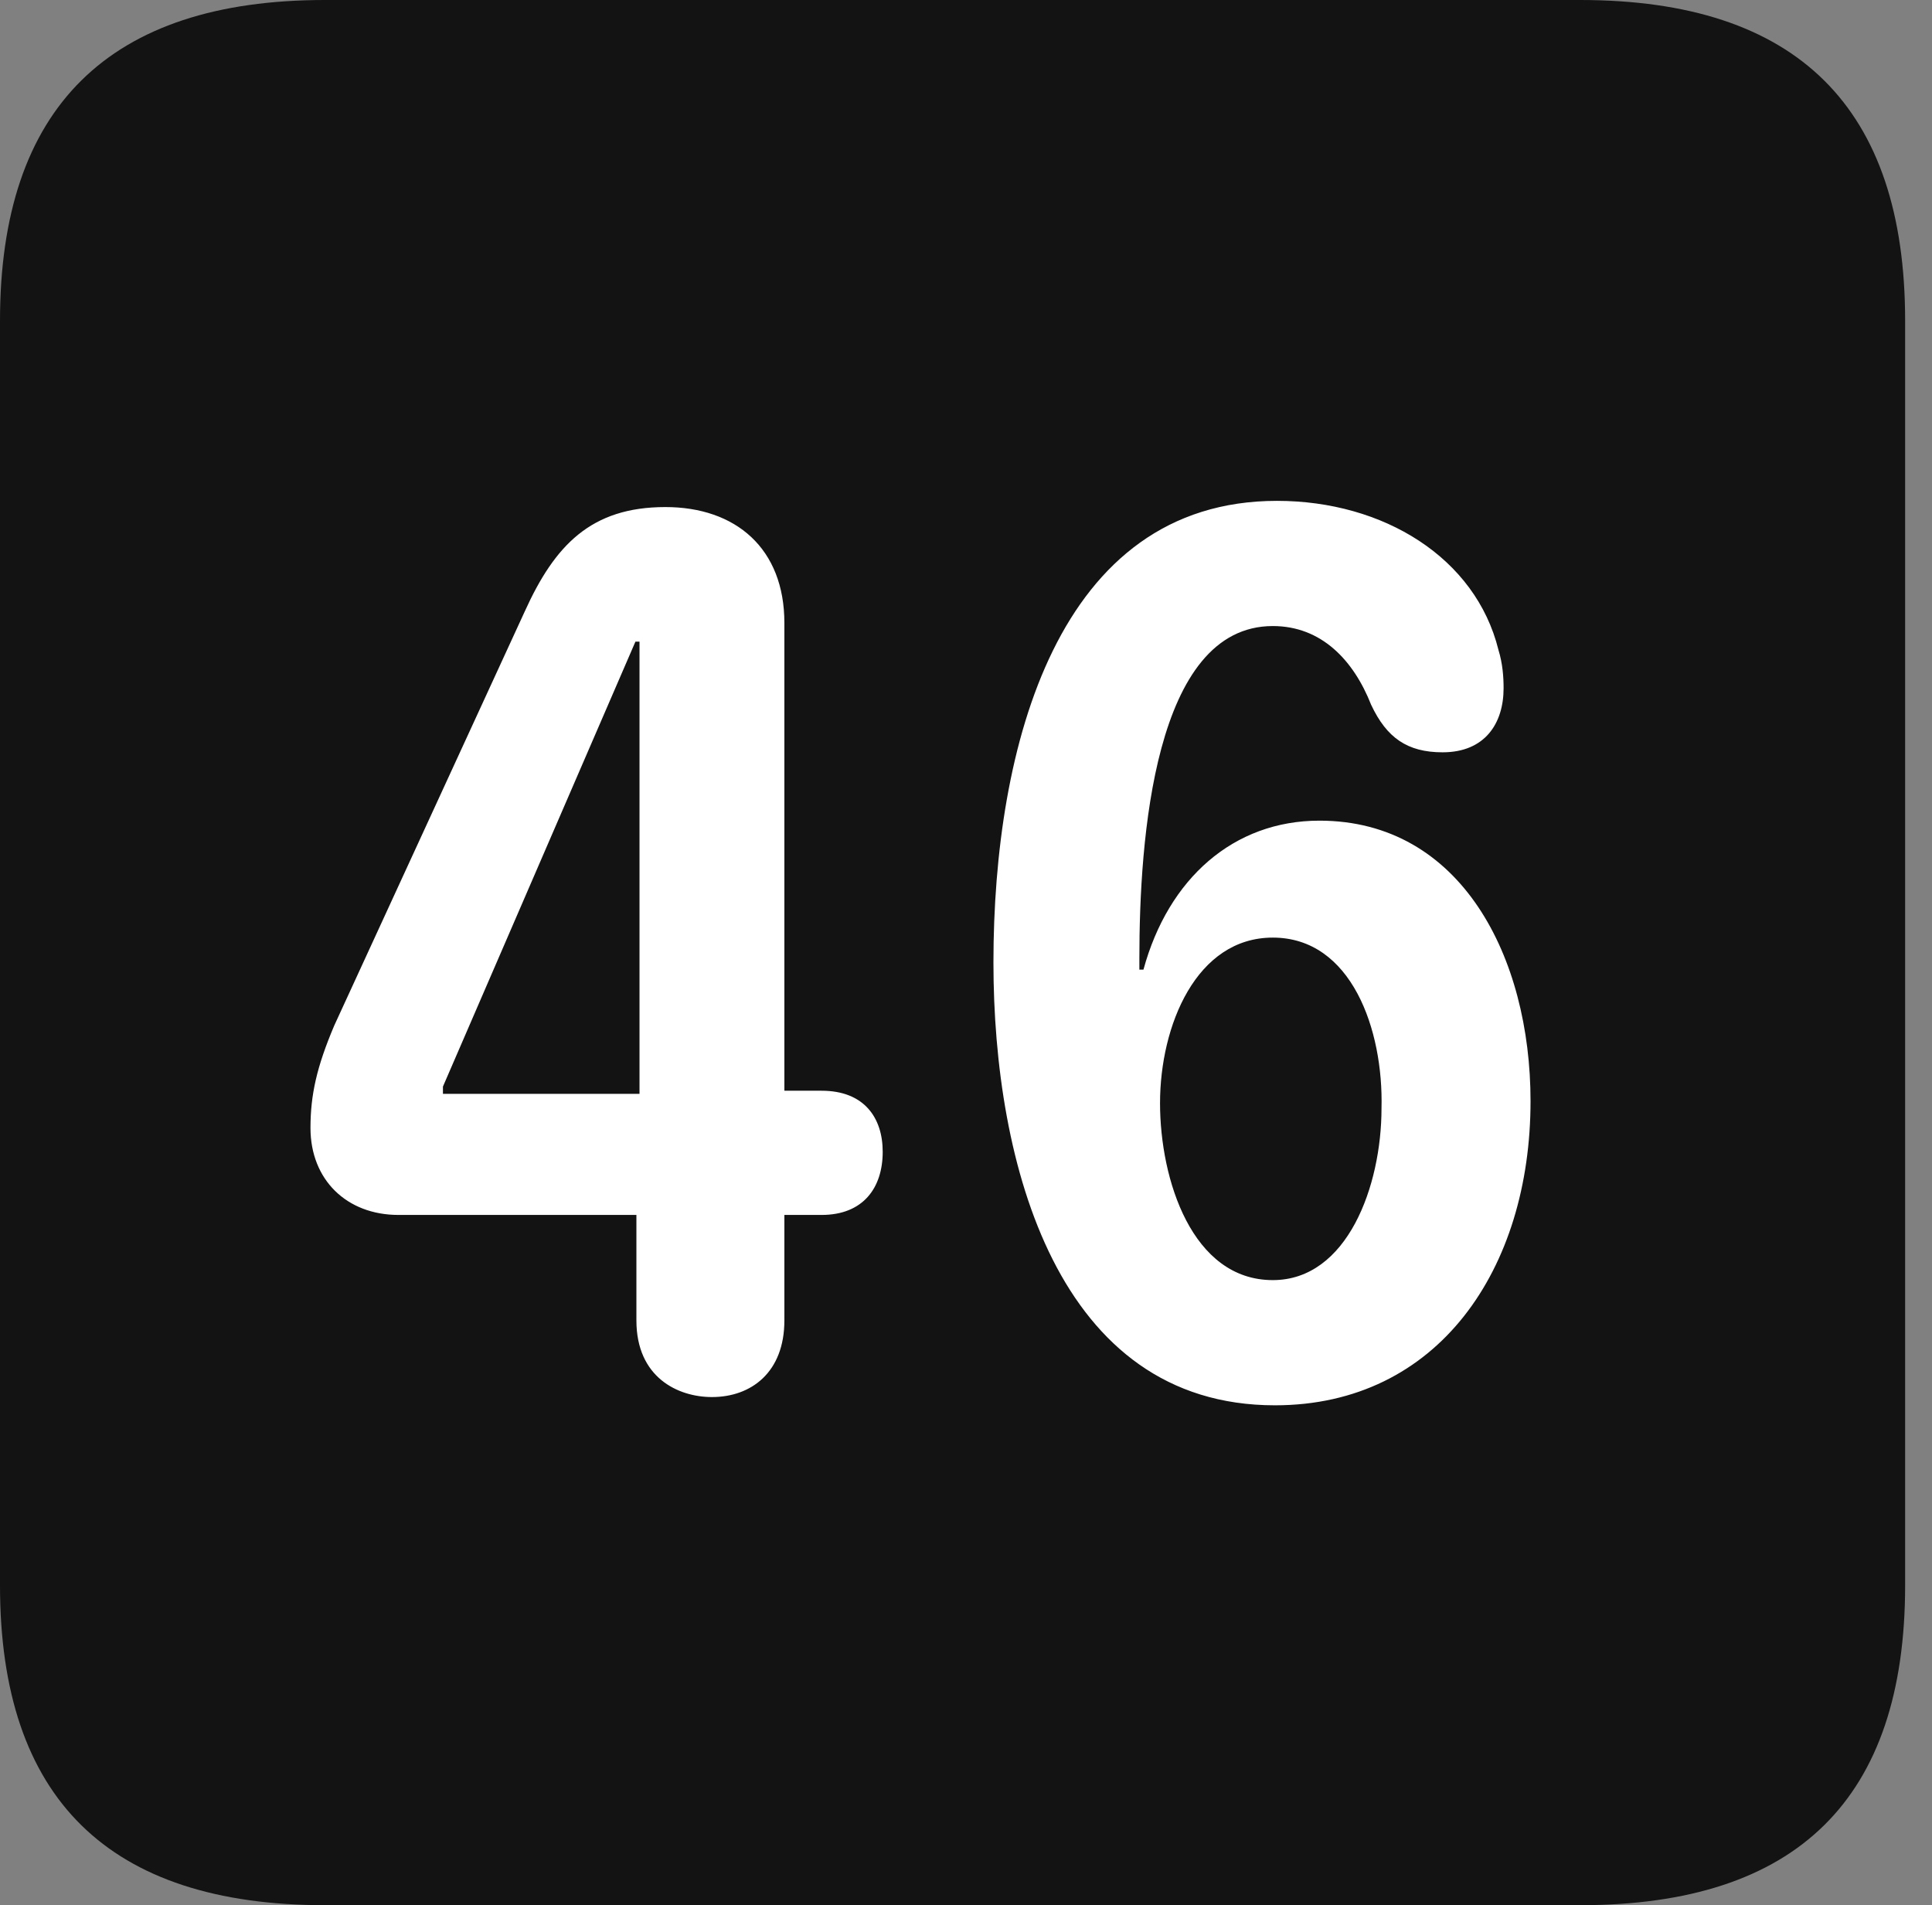 <?xml version="1.0" encoding="UTF-8"?>
<!--Generator: Apple Native CoreSVG 326-->
<!DOCTYPE svg
PUBLIC "-//W3C//DTD SVG 1.1//EN"
       "http://www.w3.org/Graphics/SVG/1.1/DTD/svg11.dtd">
<svg version="1.1" xmlns="http://www.w3.org/2000/svg" xmlns:xlink="http://www.w3.org/1999/xlink" viewBox="0 0 25.525 25.17">
 <rect x="0" y="0" width="25.525" height="25.17" fill="#808080" stroke="none"/>
 <g>
  <rect height="25.17" opacity="0" width="25.525" x="0" y="0"/>
  <path d="M4.293 25.17L20.877 25.17C23.748 25.17 25.17 23.762 25.17 20.945L25.17 4.238C25.17 1.422 23.748 0 20.877 0L4.293 0C1.436 0 0 1.422 0 4.238L0 20.945C0 23.762 1.436 25.17 4.293 25.17Z" fill="black" fill-opacity="0.85"/>
  <path d="M9.406 18.457C8.955 18.457 8.408 18.197 8.408 17.445L8.408 16.051L5.264 16.051C4.58 16.051 4.102 15.586 4.102 14.902C4.102 14.465 4.184 14.096 4.416 13.549L6.932 8.08C7.328 7.205 7.807 6.699 8.791 6.699C9.721 6.699 10.363 7.246 10.363 8.23L10.363 14.41L10.855 14.41C11.416 14.41 11.662 14.766 11.662 15.217C11.662 15.695 11.402 16.051 10.855 16.051L10.363 16.051L10.363 17.445C10.363 18.129 9.926 18.457 9.406 18.457ZM8.449 14.451L8.449 8.477L8.395 8.477L5.852 14.355L5.852 14.451ZM16.844 18.566C13.973 18.566 13.125 15.381 13.125 12.715C13.125 9.857 13.973 6.617 16.871 6.617C18.279 6.617 19.496 7.369 19.797 8.586C19.852 8.764 19.865 8.941 19.865 9.092C19.865 9.557 19.619 9.939 19.059 9.939C18.594 9.939 18.32 9.748 18.115 9.311C17.883 8.723 17.459 8.271 16.816 8.271C15.244 8.271 15.053 11.102 15.053 12.66C15.053 12.701 15.053 12.756 15.053 12.81L15.107 12.81C15.435 11.607 16.297 10.842 17.432 10.842C19.305 10.842 20.221 12.646 20.221 14.547C20.221 16.762 19.004 18.566 16.844 18.566ZM16.816 16.912C17.801 16.912 18.252 15.668 18.252 14.643C18.279 13.604 17.855 12.387 16.816 12.387C15.805 12.387 15.326 13.549 15.326 14.574C15.326 15.586 15.75 16.912 16.816 16.912Z" fill="white"/>
 </g>
</svg>
